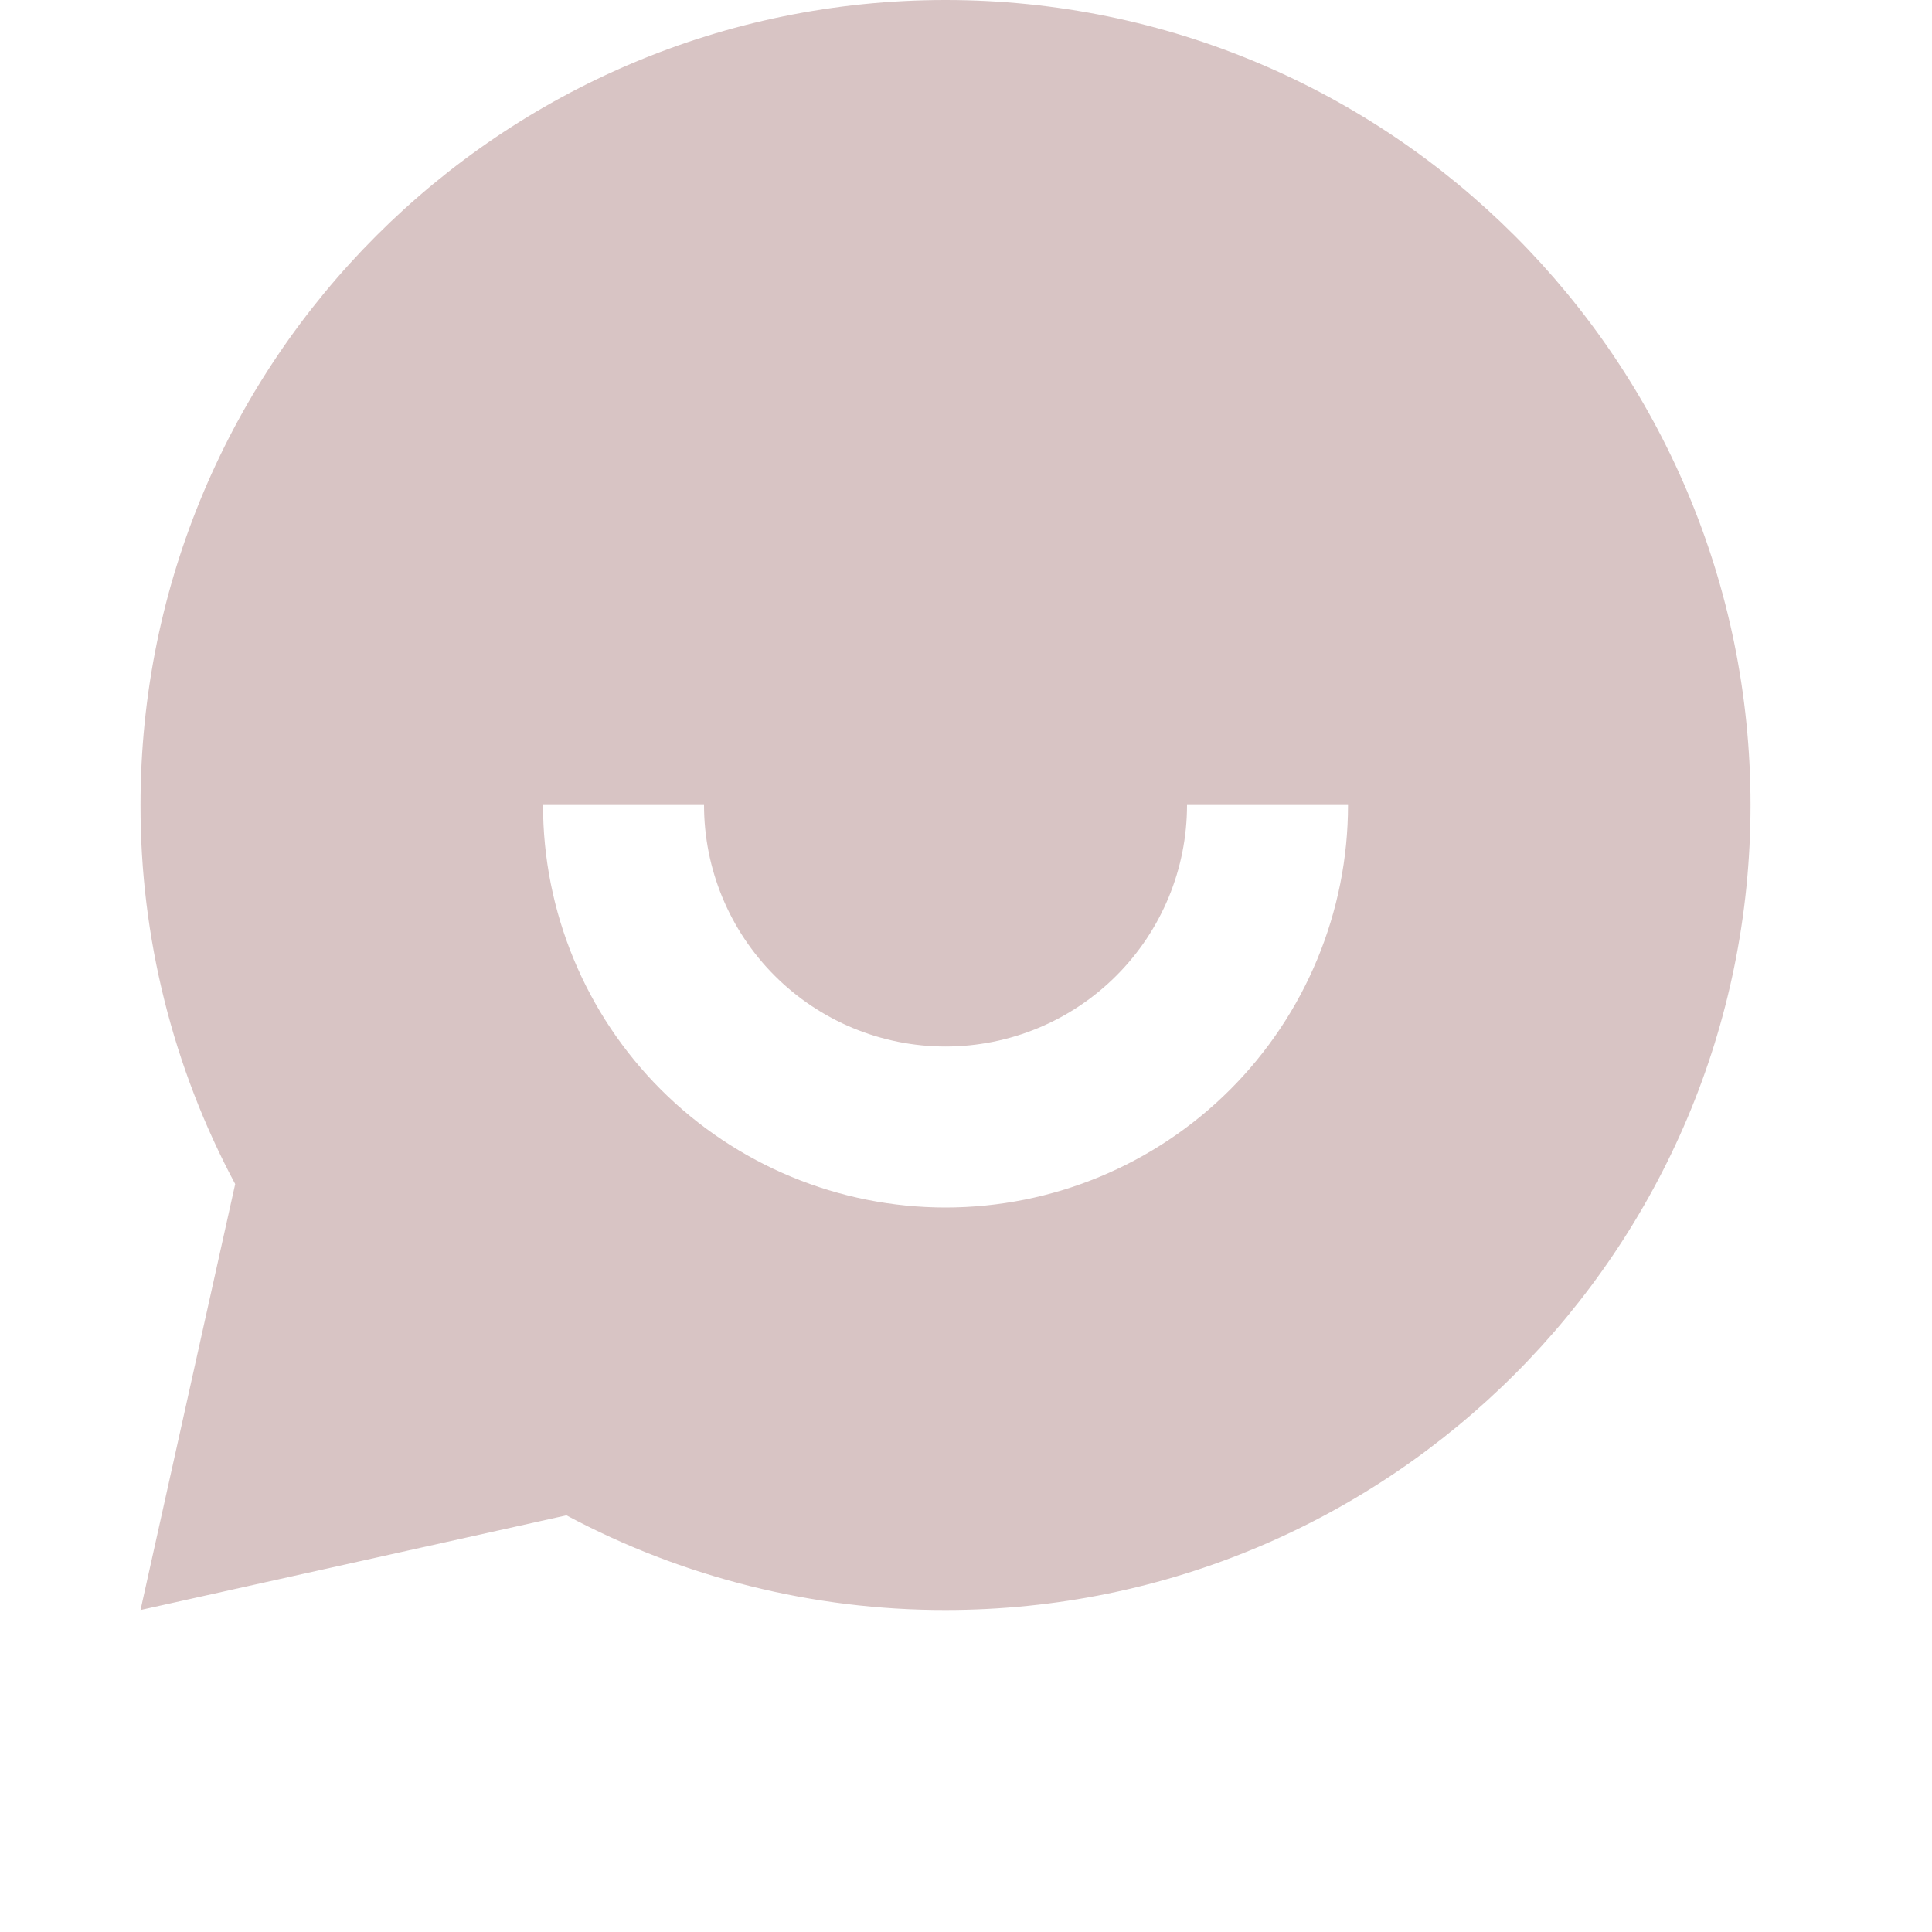 <svg width="45" height="45" viewBox="0 0 45 45" fill="none" xmlns="http://www.w3.org/2000/svg">
<path d="M13.193 35.295L3.273 37.5L5.478 27.579C4.026 24.863 3.268 21.83 3.273 18.75C3.273 8.394 11.667 0 22.023 0C32.378 0 40.773 8.394 40.773 18.75C40.773 29.106 32.378 37.5 22.023 37.5C18.943 37.504 15.91 36.747 13.193 35.295ZM12.648 18.75C12.648 21.236 13.636 23.621 15.394 25.379C17.152 27.137 19.536 28.125 22.023 28.125C24.509 28.125 26.894 27.137 28.652 25.379C30.41 23.621 31.398 21.236 31.398 18.75H27.648C27.648 20.242 27.055 21.673 26 22.727C24.945 23.782 23.515 24.375 22.023 24.375C20.531 24.375 19.1 23.782 18.045 22.727C16.99 21.673 16.398 20.242 16.398 18.75H12.648Z" fill="#D8C4C4"/>
</svg>
